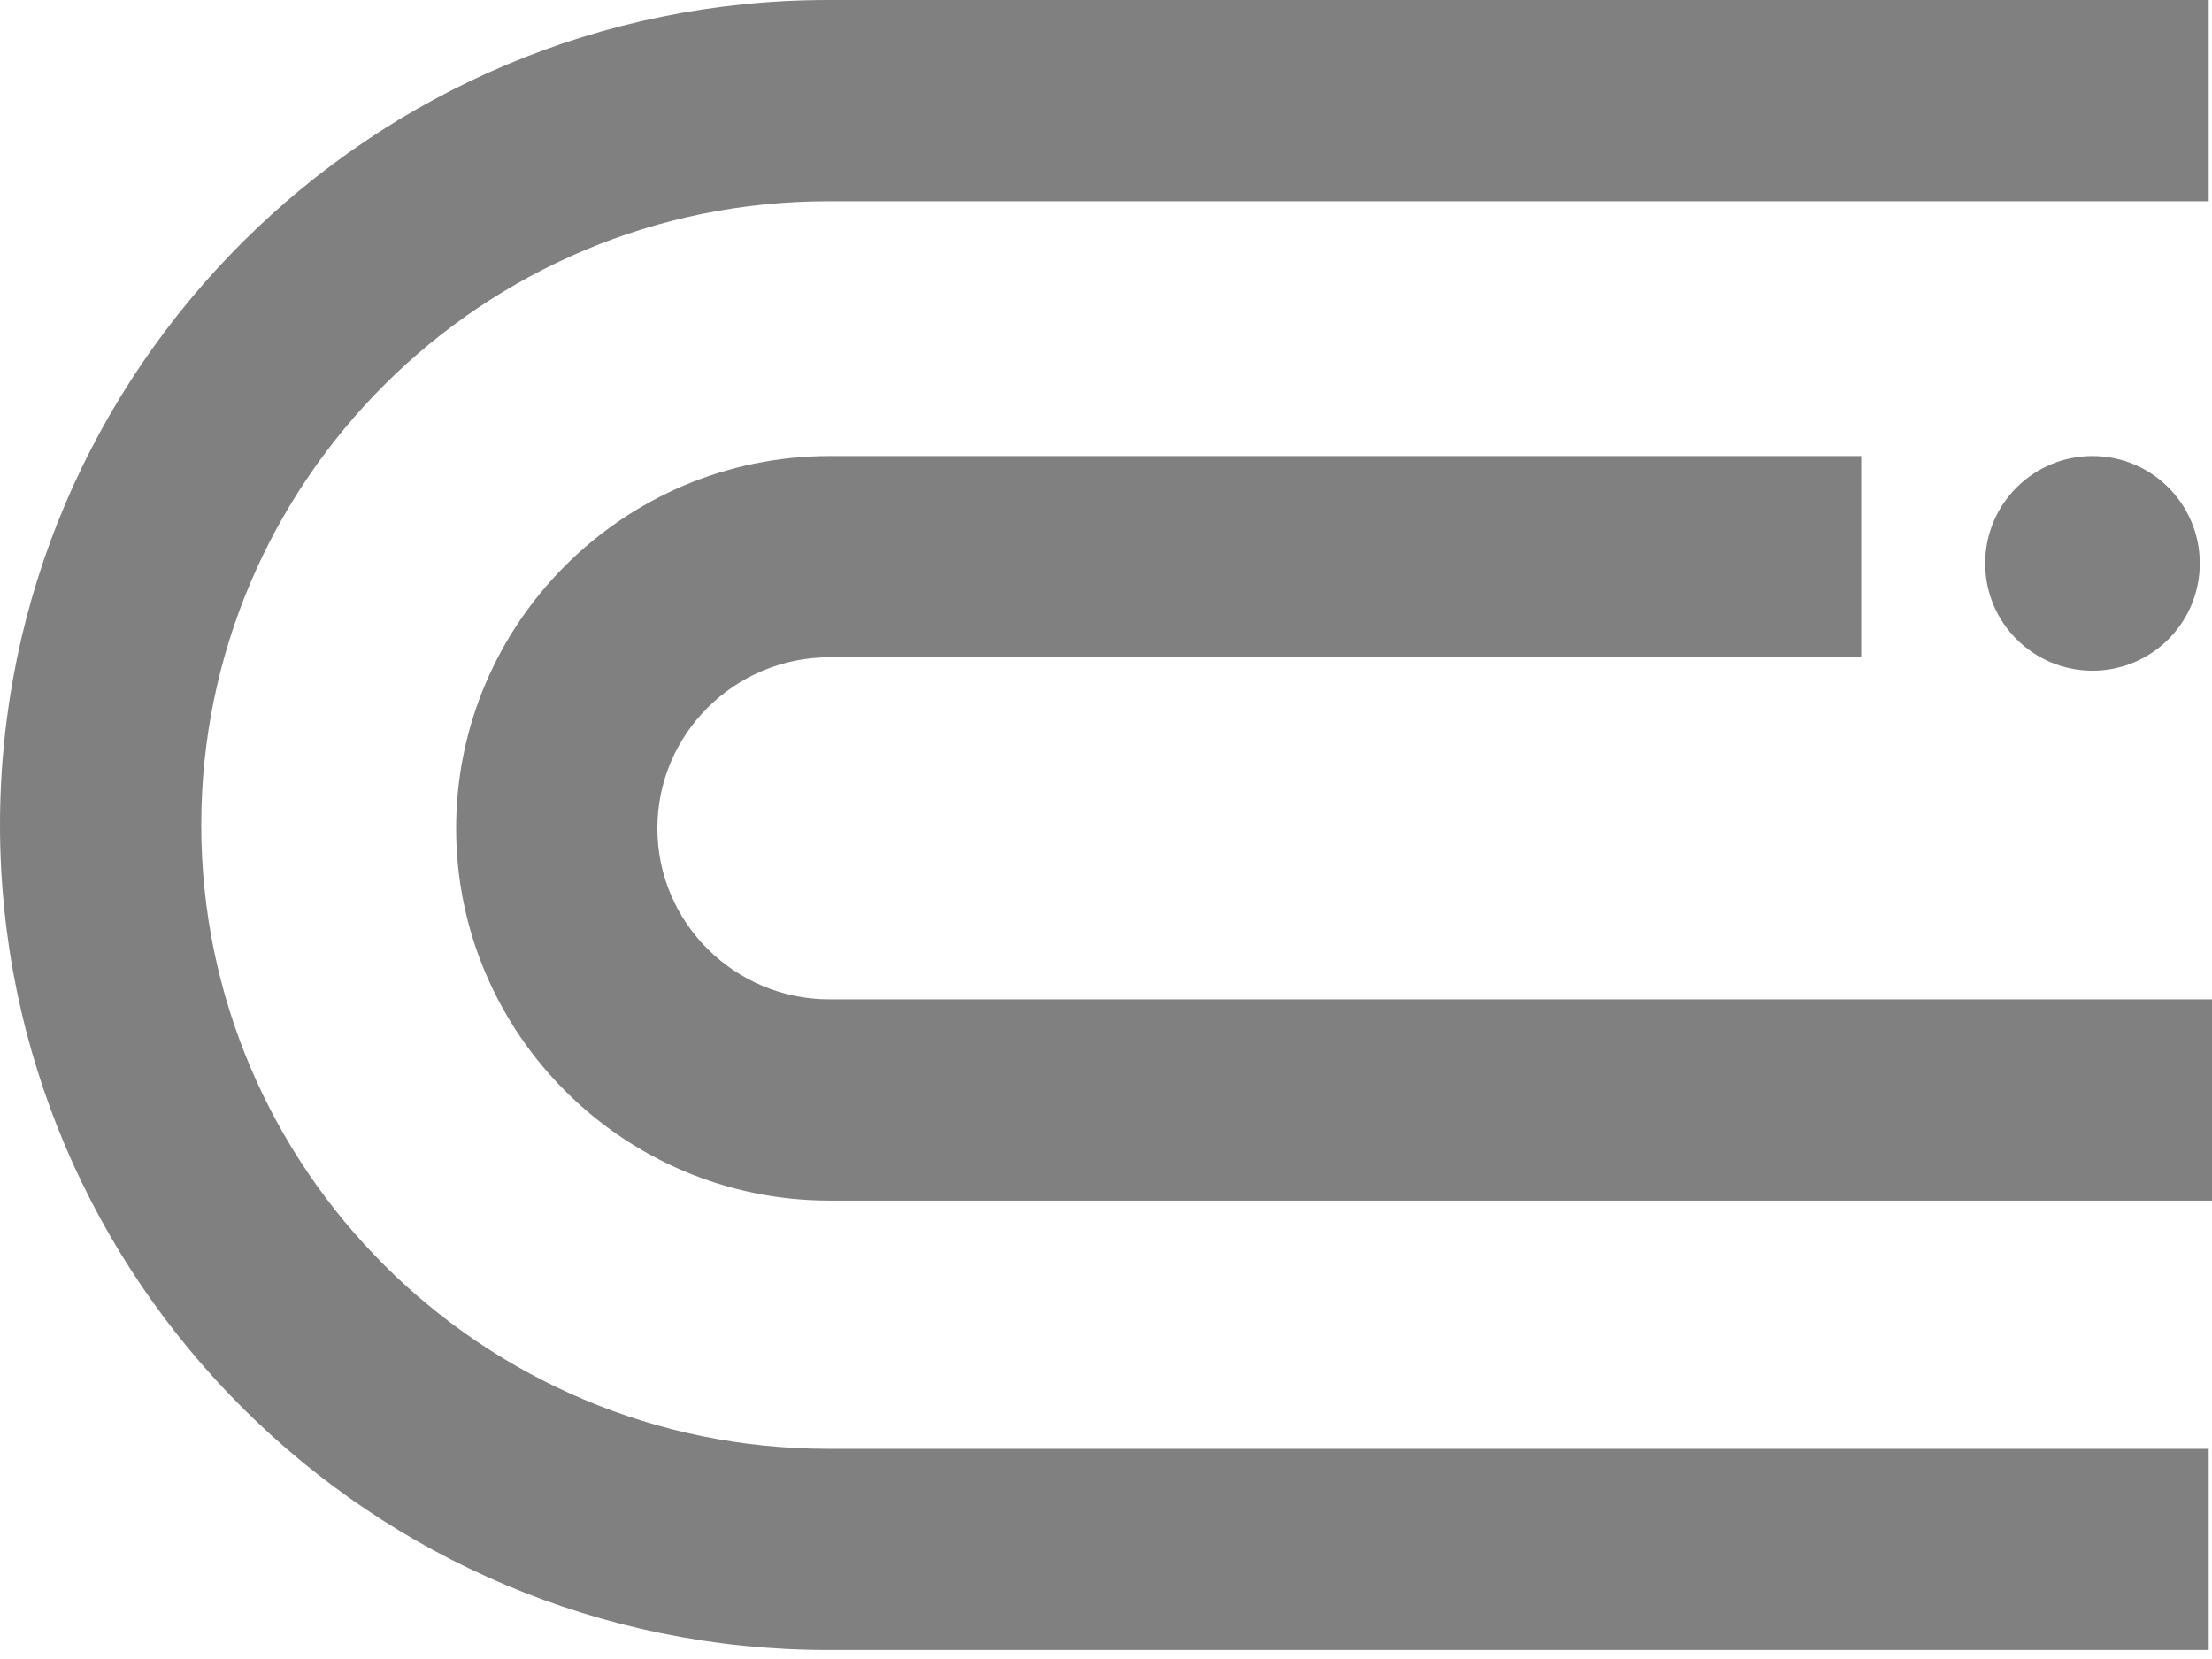 <svg width="48" height="36" viewBox="0 0 48 36" fill="none" xmlns="http://www.w3.org/2000/svg">
<path d="M18.001 21.686C15.941 21.686 14.265 20.021 14.265 17.975C14.265 15.928 15.941 14.263 18.001 14.263H40.388V9.896H18.001C13.534 9.896 9.898 13.521 9.898 17.975C9.898 22.428 13.534 26.053 18.001 26.053H48.002V21.686H18.001V21.686Z" fill="#808080"/>
<path d="M17.968 0C8.059 0 0 8.032 0 17.903C0 27.774 8.059 35.806 17.968 35.806H47.928V31.439H17.968C10.469 31.439 4.367 25.367 4.367 17.903C4.367 10.439 10.469 4.367 17.968 4.367H47.928V0H17.968Z" fill="#808080"/>
<path d="M45.407 9.896C44.12 9.896 43.078 10.938 43.078 12.225C43.078 13.512 44.12 14.554 45.407 14.554C46.694 14.554 47.735 13.512 47.735 12.225C47.735 10.938 46.694 9.896 45.407 9.896V9.896Z" fill="#808080"/>
</svg>
